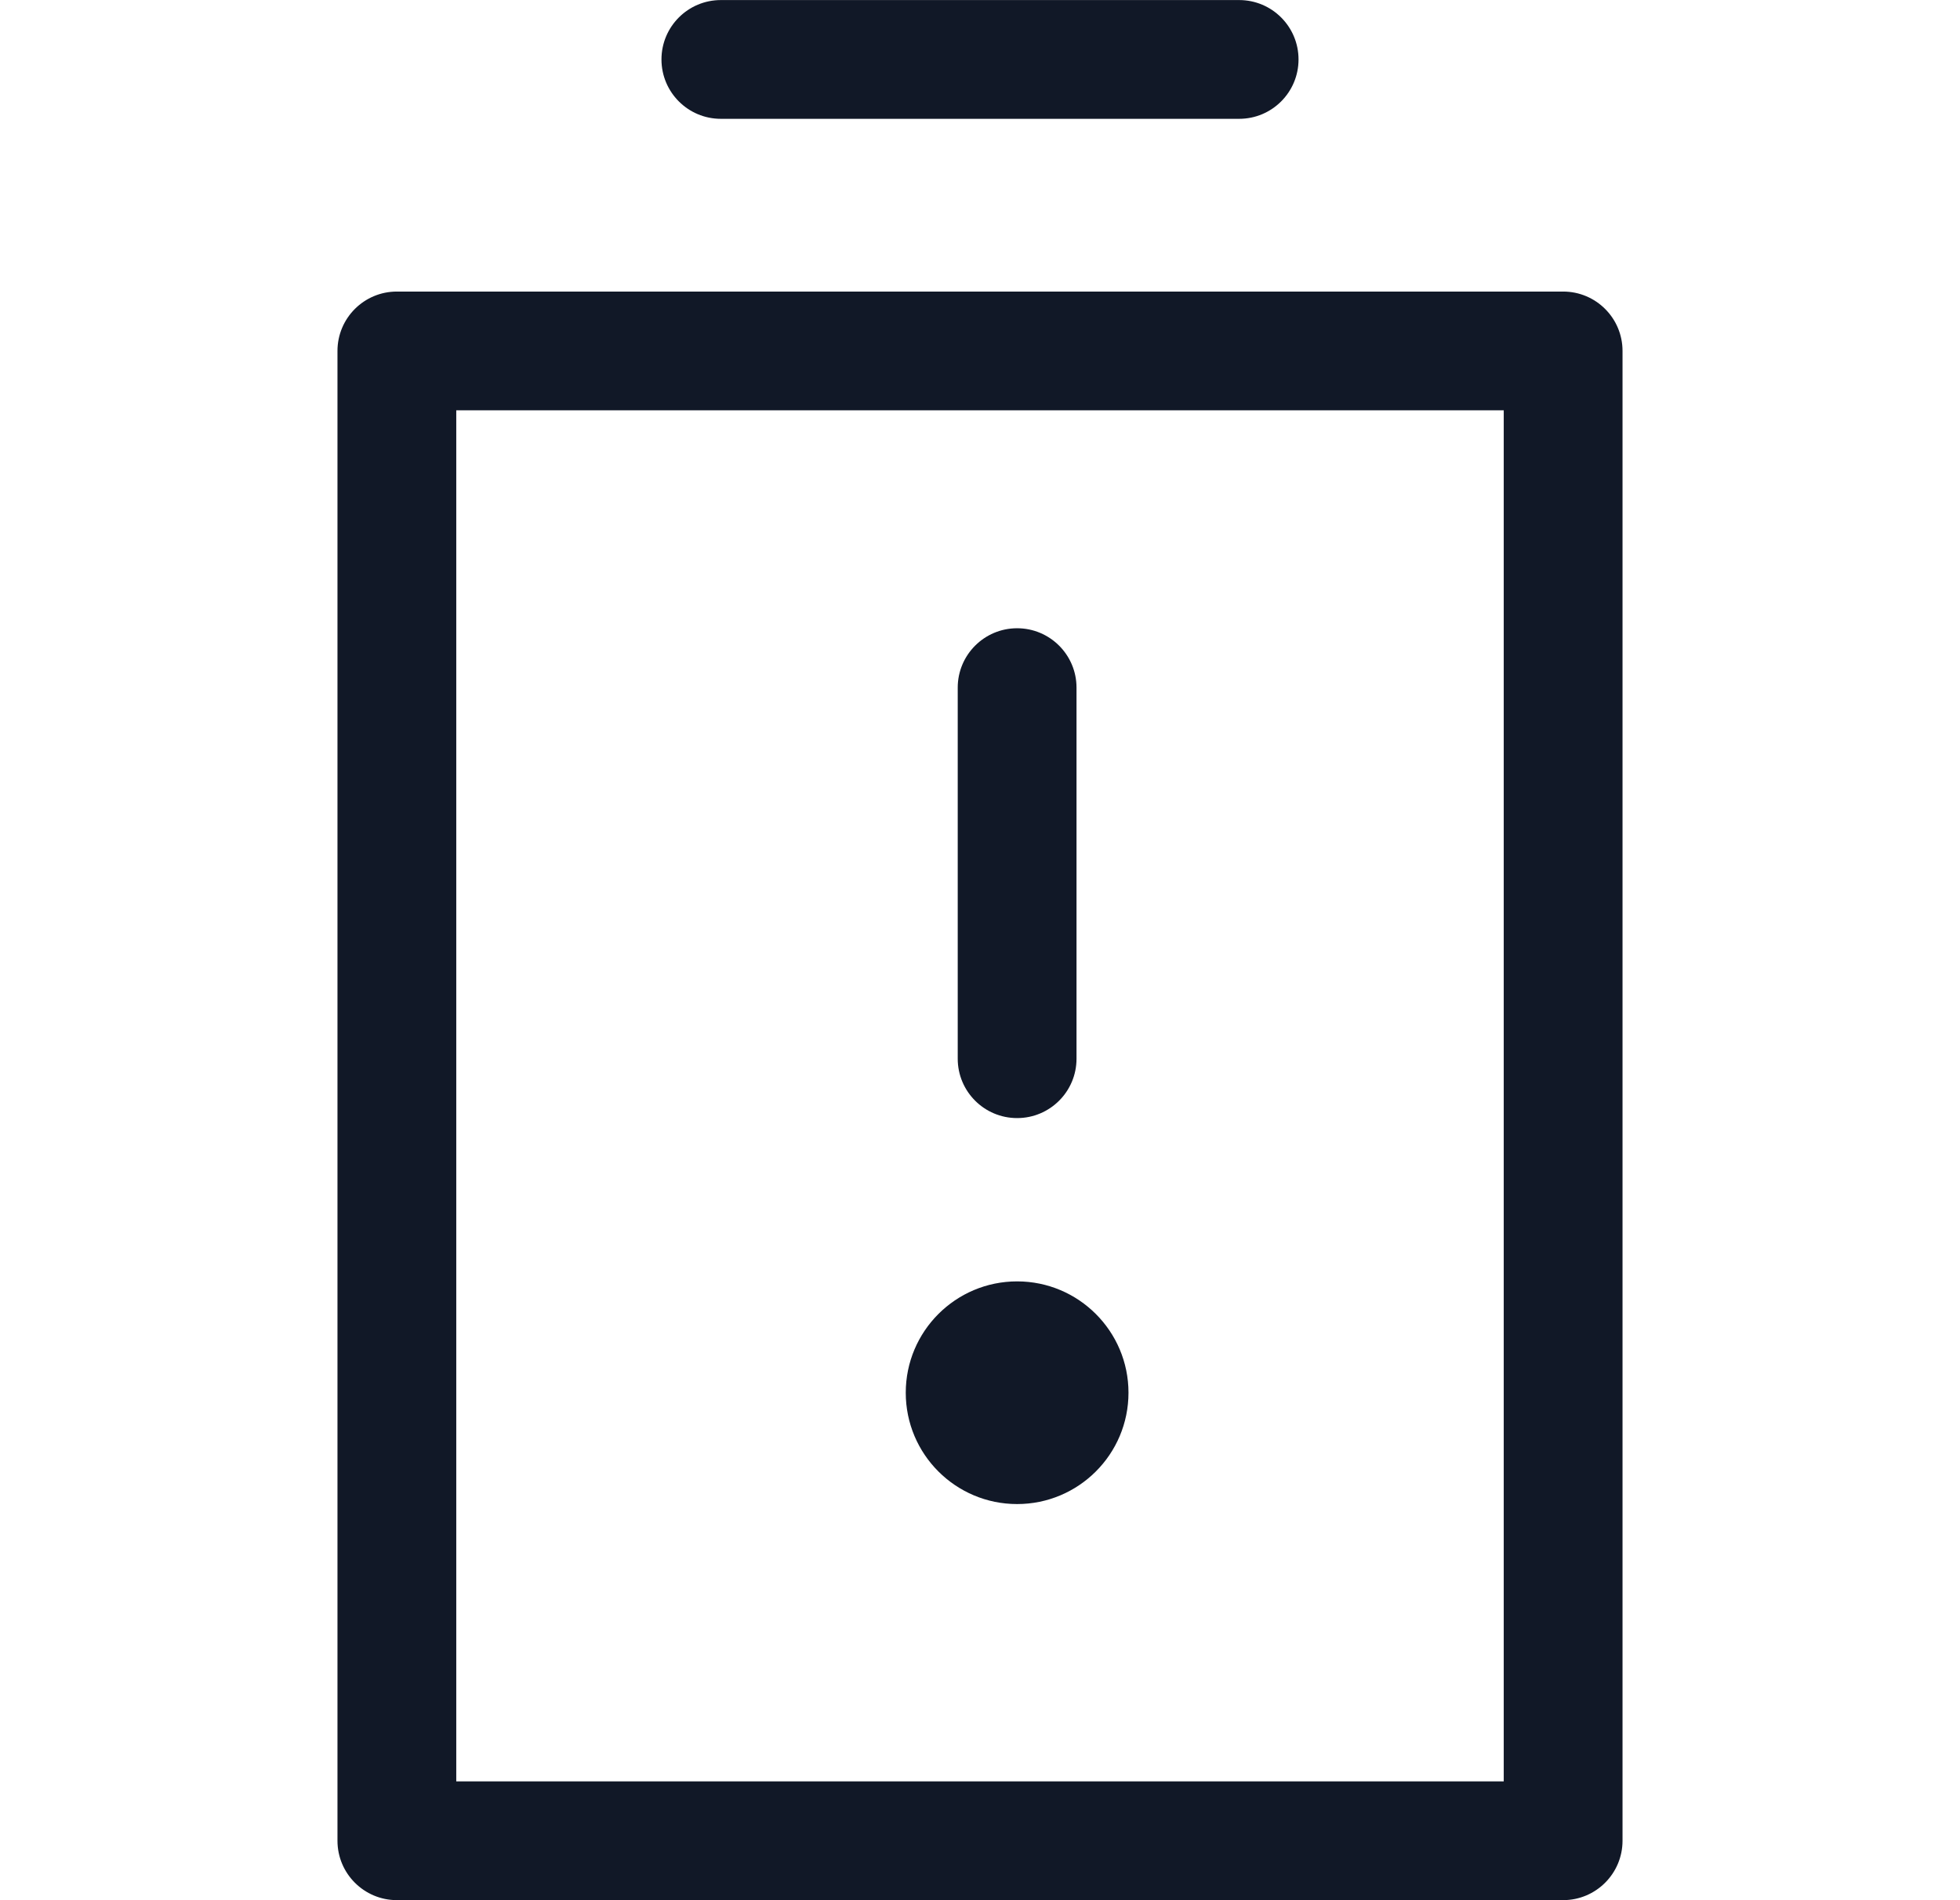 <svg width="33" height="32" viewBox="0 0 33 32" fill="none" xmlns="http://www.w3.org/2000/svg">
<path fill-rule="evenodd" clip-rule="evenodd" d="M12.137 0.001C11.584 0.001 11.137 0.449 11.137 1.001C11.137 1.553 11.584 2.001 12.137 2.001H20.863C21.416 2.001 21.863 1.553 21.863 1.001C21.863 0.449 21.416 0.001 20.863 0.001H12.137ZM18.125 11.58C18.125 11.028 17.677 10.58 17.125 10.58C16.573 10.58 16.125 11.028 16.125 11.58V17.829C16.125 18.382 16.573 18.829 17.125 18.829C17.677 18.829 18.125 18.382 18.125 17.829V11.58ZM17.125 25.329C18.16 25.329 19 24.49 19 23.454C19 22.419 18.16 21.579 17.125 21.579C16.09 21.579 15.25 22.419 15.25 23.454C15.25 24.49 16.09 25.329 17.125 25.329ZM5.682 30.999C5.682 31.551 6.13 31.999 6.682 31.999H26.318C26.87 31.999 27.318 31.551 27.318 30.999V5.91C27.318 5.357 26.87 4.91 26.318 4.91H6.682C6.13 4.91 5.682 5.357 5.682 5.91V30.999ZM25.318 29.999H7.682V6.91H25.318V29.999Z" fill="#111827"/>
</svg>
